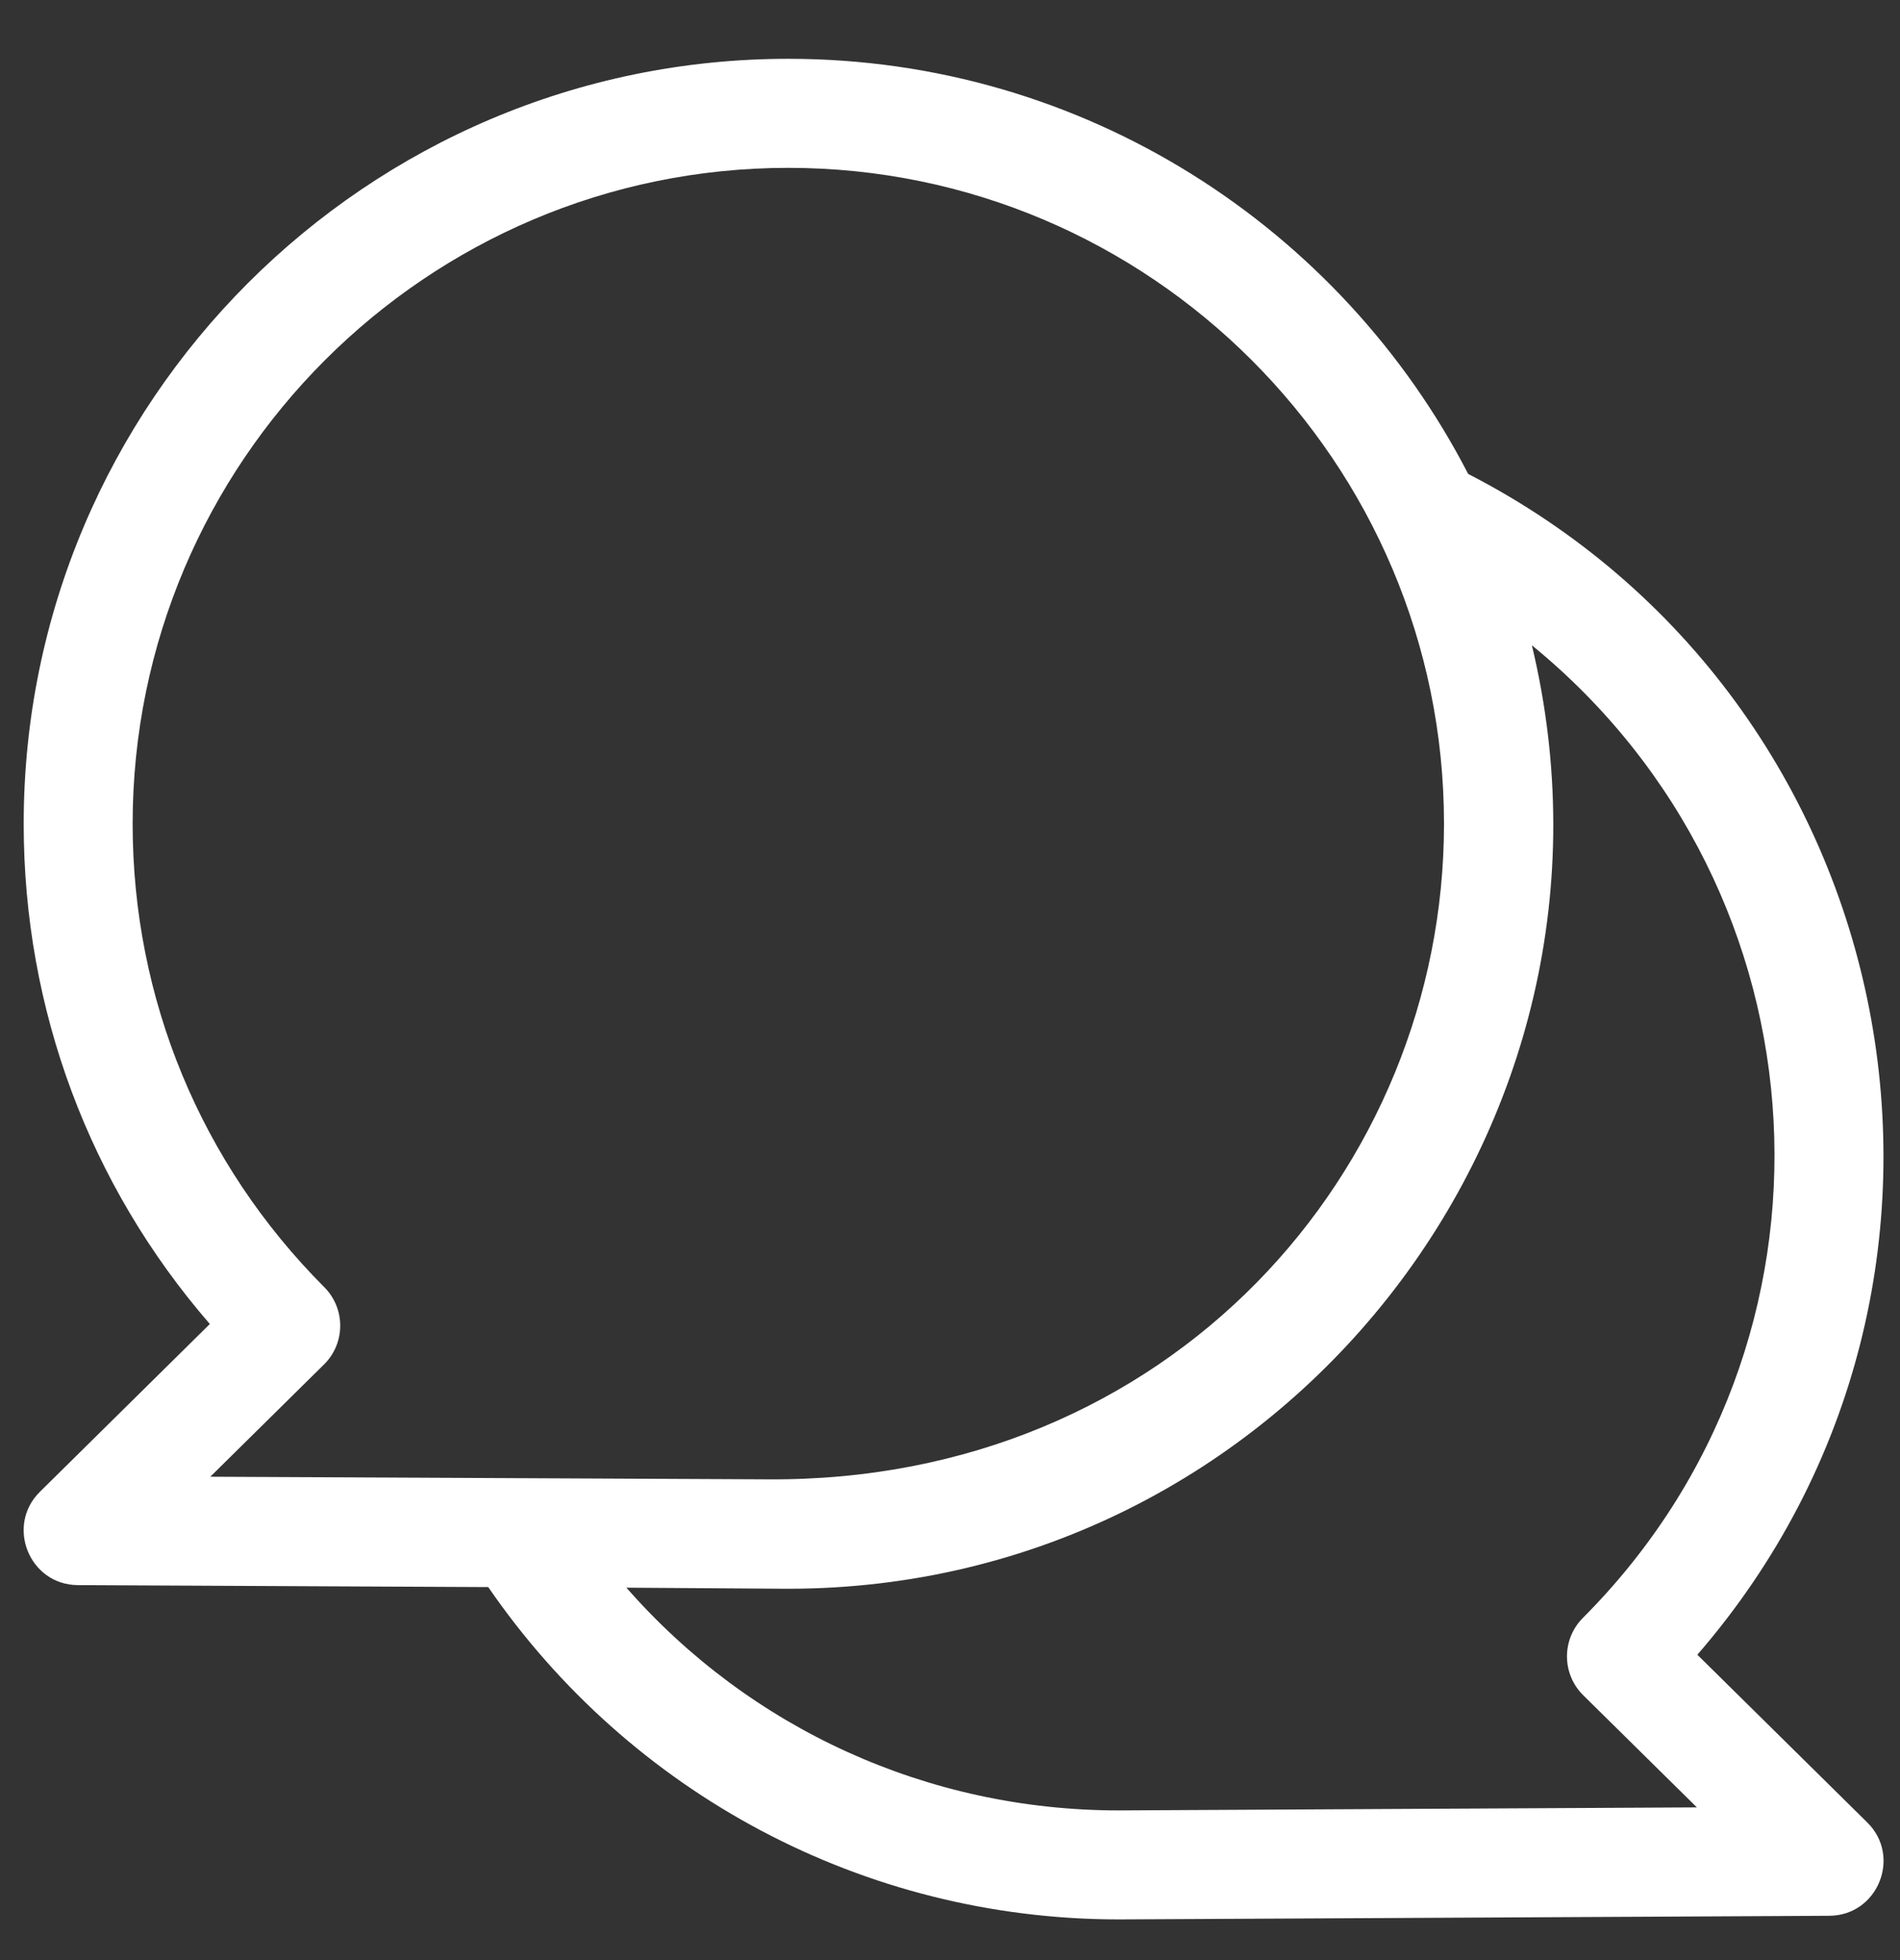 <svg width="32" height="33" viewBox="0 0 32 33" fill="none" xmlns="http://www.w3.org/2000/svg">
<rect x="0" y="0" width="32" height="33" fill="#333333" stroke="none"/>
<path d="M28.587 27.859C34.04 21.57 32.143 11.793 24.727 7.979C22.586 3.832 18.257 0.99 13.277 0.99C6.176 0.99 0.399 6.768 0.399 13.869C0.399 16.995 1.506 19.952 3.534 22.291L0.672 25.116C0.092 25.688 0.494 26.683 1.312 26.687L8.223 26.72C10.605 30.185 14.539 32.315 18.844 32.315C18.853 32.315 30.802 32.254 30.809 32.254C31.625 32.25 32.031 31.257 31.449 30.683L28.587 27.859ZM5.462 21.671C3.381 19.586 2.234 16.815 2.234 13.869C2.234 7.78 7.188 2.826 13.277 2.826C19.366 2.826 24.32 7.78 24.32 13.869C24.32 19.704 19.702 24.959 12.919 24.906L3.542 24.862L5.457 22.972C5.819 22.615 5.821 22.031 5.462 21.671ZM18.844 30.48C15.624 30.48 12.631 29.104 10.55 26.73C14.044 26.753 13.116 26.748 13.277 26.748C21.561 26.748 27.747 18.977 25.8 10.864C30.876 15.011 31.292 22.597 26.66 27.238C26.3 27.598 26.302 28.182 26.664 28.54L28.579 30.429C28.572 30.429 18.851 30.48 18.844 30.48Z" fill="white"/>
</svg>
